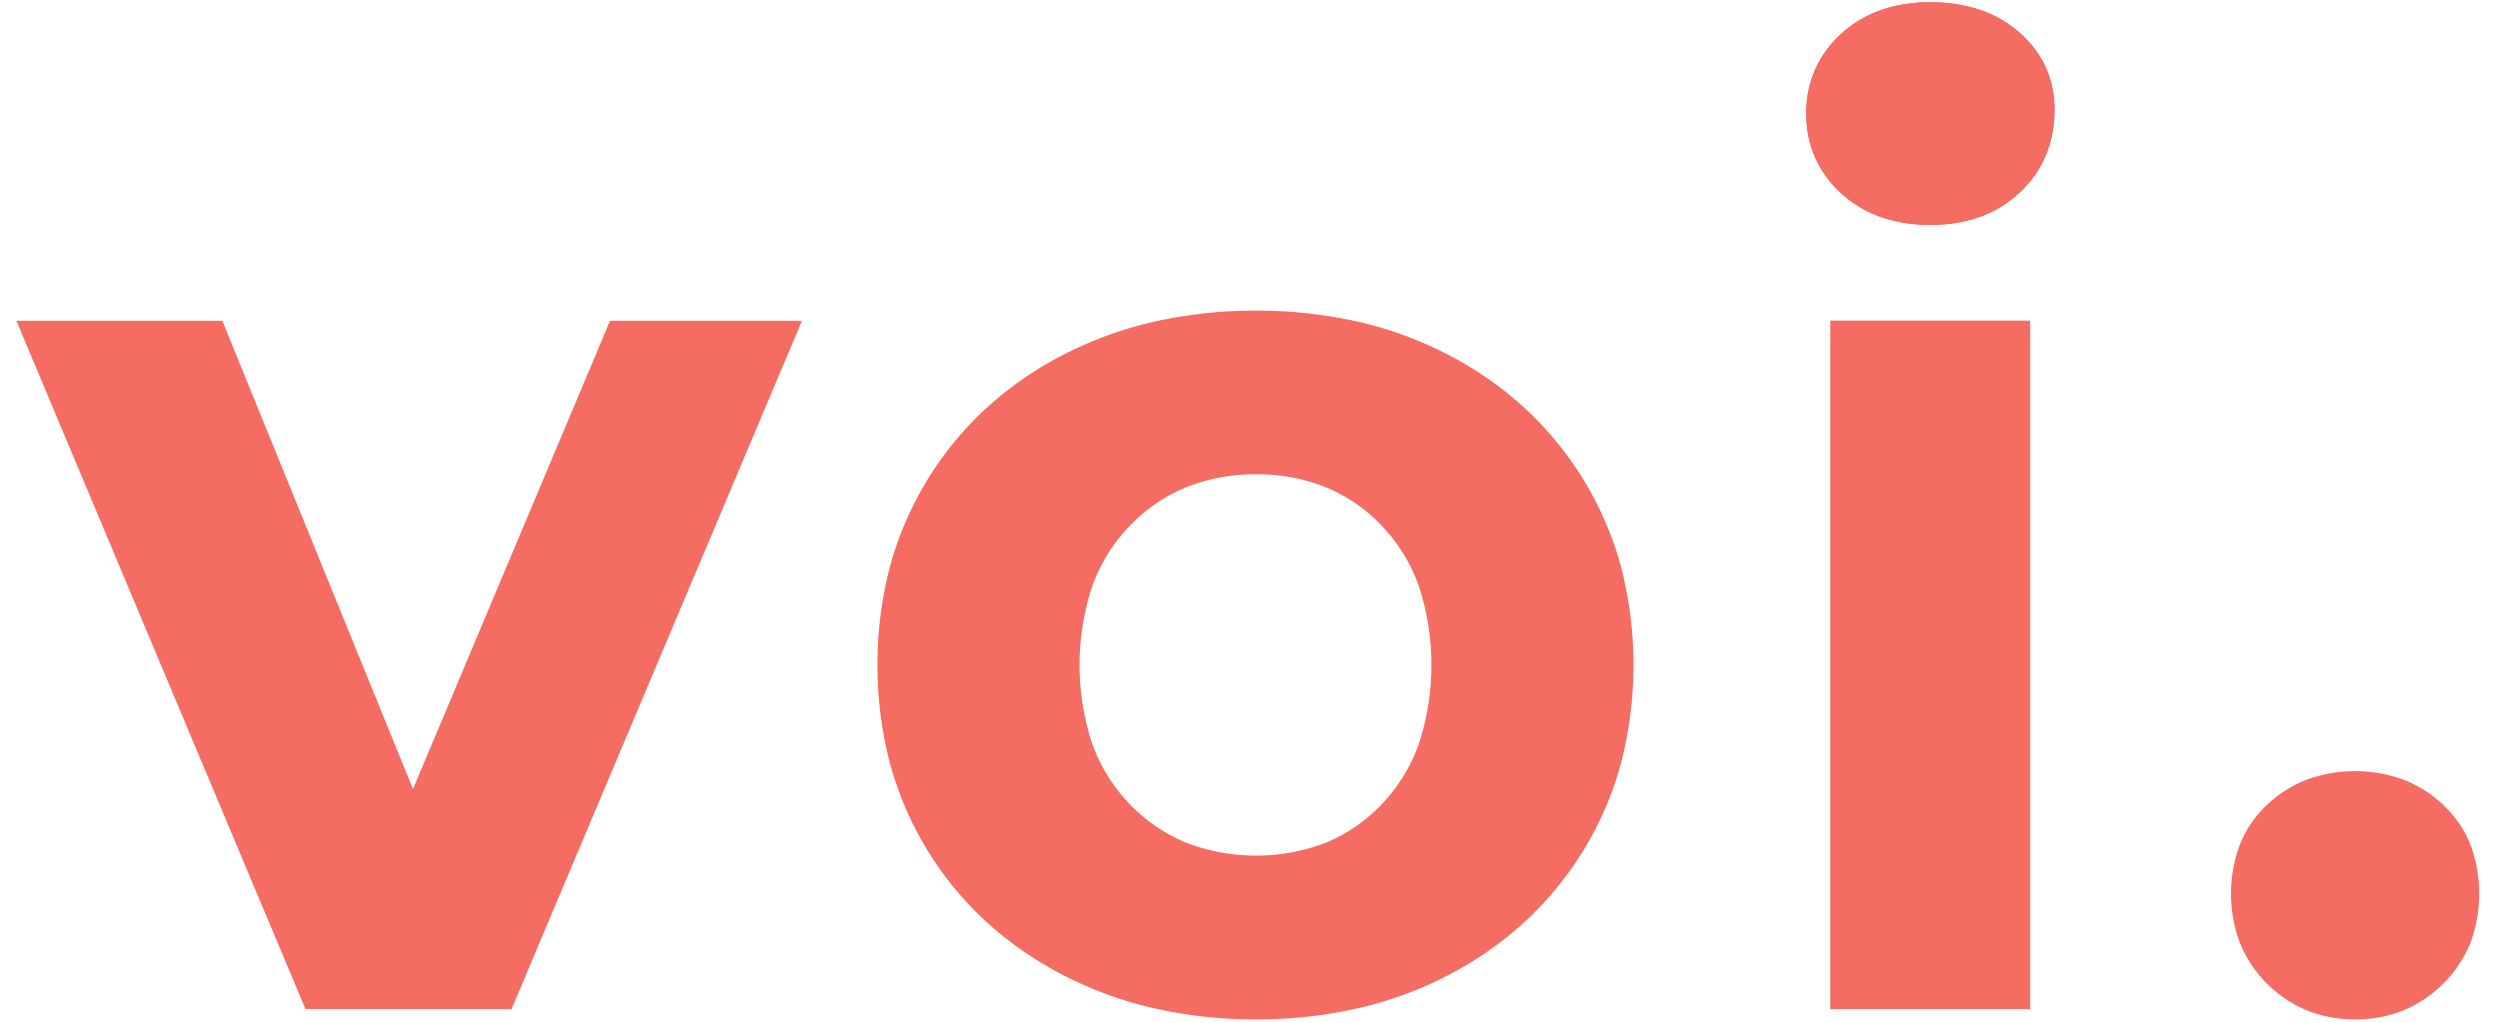 <svg width="88" height="36" fill="none" xmlns="http://www.w3.org/2000/svg"><g clip-path="url(#prefix__a)" fill="#F46C62"><path d="M86.953 29.717a3.894 3.894 0 0 0-.946-1.38 4.27 4.27 0 0 0-1.407-.895 4.997 4.997 0 0 0-3.4 0 4.273 4.273 0 0 0-1.408.895 3.898 3.898 0 0 0-.945 1.38 4.973 4.973 0 0 0 0 3.484 4.375 4.375 0 0 0 2.353 2.364 4.5 4.5 0 0 0 1.7.316 4.498 4.498 0 0 0 1.7-.316 4.376 4.376 0 0 0 2.353-2.364 4.973 4.973 0 0 0 0-3.484zM64.435 35.52h7.025V11.293h-7.025V35.52zM71.1 1.16a4.078 4.078 0 0 0-1.396-.81 5.412 5.412 0 0 0-1.756-.27 5.212 5.212 0 0 0-1.756.28c-.518.184-.993.471-1.397.845a3.78 3.78 0 0 0-.911 1.26 3.814 3.814 0 0 0-.304 1.532 3.813 3.813 0 0 0 .304 1.531c.213.48.523.909.911 1.261.404.374.879.661 1.397.845.565.193 1.159.289 1.756.281a5.12 5.12 0 0 0 1.756-.286 4.03 4.03 0 0 0 1.397-.862 3.81 3.81 0 0 0 .912-1.3c.206-.51.31-1.055.303-1.605a3.594 3.594 0 0 0-.303-1.486A3.608 3.608 0 0 0 71.1 1.16z"/><path d="M64.435 35.52h7.025V11.293h-7.025V35.52zM71.1 1.16a4.078 4.078 0 0 0-1.396-.81 5.412 5.412 0 0 0-1.756-.27 5.212 5.212 0 0 0-1.756.28c-.518.184-.993.471-1.397.845a3.78 3.78 0 0 0-.911 1.26 3.814 3.814 0 0 0-.304 1.532 3.813 3.813 0 0 0 .304 1.531c.213.48.523.909.911 1.261.404.374.879.661 1.397.845.565.193 1.159.289 1.756.281a5.12 5.12 0 0 0 1.756-.286 4.03 4.03 0 0 0 1.397-.862 3.81 3.81 0 0 0 .912-1.3c.206-.51.31-1.055.303-1.605a3.594 3.594 0 0 0-.303-1.486A3.608 3.608 0 0 0 71.1 1.16zM55.788 16.967a11.86 11.86 0 0 0-2.038-2.528 12.441 12.441 0 0 0-2.69-1.908c-1.018-.537-2.1-.94-3.22-1.199a16.661 16.661 0 0 0-7.257 0 13.55 13.55 0 0 0-3.236 1.199 12.461 12.461 0 0 0-2.708 1.909 11.764 11.764 0 0 0-3.326 5.556 13.806 13.806 0 0 0 0 6.822 11.76 11.76 0 0 0 3.326 5.557 12.469 12.469 0 0 0 2.708 1.908c1.024.536 2.111.939 3.237 1.199 1.191.27 2.41.405 3.63.399 1.22.006 2.437-.129 3.626-.4 1.12-.26 2.202-.662 3.22-1.199a12.444 12.444 0 0 0 2.69-1.908 11.862 11.862 0 0 0 2.038-2.527c.569-.944 1-1.964 1.283-3.03.57-2.237.57-4.583 0-6.821a11.647 11.647 0 0 0-1.283-3.029zm-5.836 9.192a5.971 5.971 0 0 1-1.3 2.134 5.725 5.725 0 0 1-1.977 1.368 6.878 6.878 0 0 1-4.926 0 5.82 5.82 0 0 1-1.993-1.368 5.955 5.955 0 0 1-1.317-2.134 8.849 8.849 0 0 1 0-5.505 5.952 5.952 0 0 1 1.317-2.133 5.816 5.816 0 0 1 1.993-1.368 6.478 6.478 0 0 1 2.466-.456 6.436 6.436 0 0 1 2.46.456 5.721 5.721 0 0 1 1.977 1.368 5.97 5.97 0 0 1 1.3 2.133 8.955 8.955 0 0 1 0 5.505zM16.506 23.095l-1.969 4.68-1.838-4.514-4.872-11.968H.584v.016l5.02 11.952 5.15 12.26h7.251l5.172-12.26 5.05-11.968h-6.755l-4.966 11.802z"/></g><defs><clipPath id="prefix__a"><path fill="#fff" transform="translate(.516)" d="M0 0h86.823v36H0z"/></clipPath></defs></svg>
